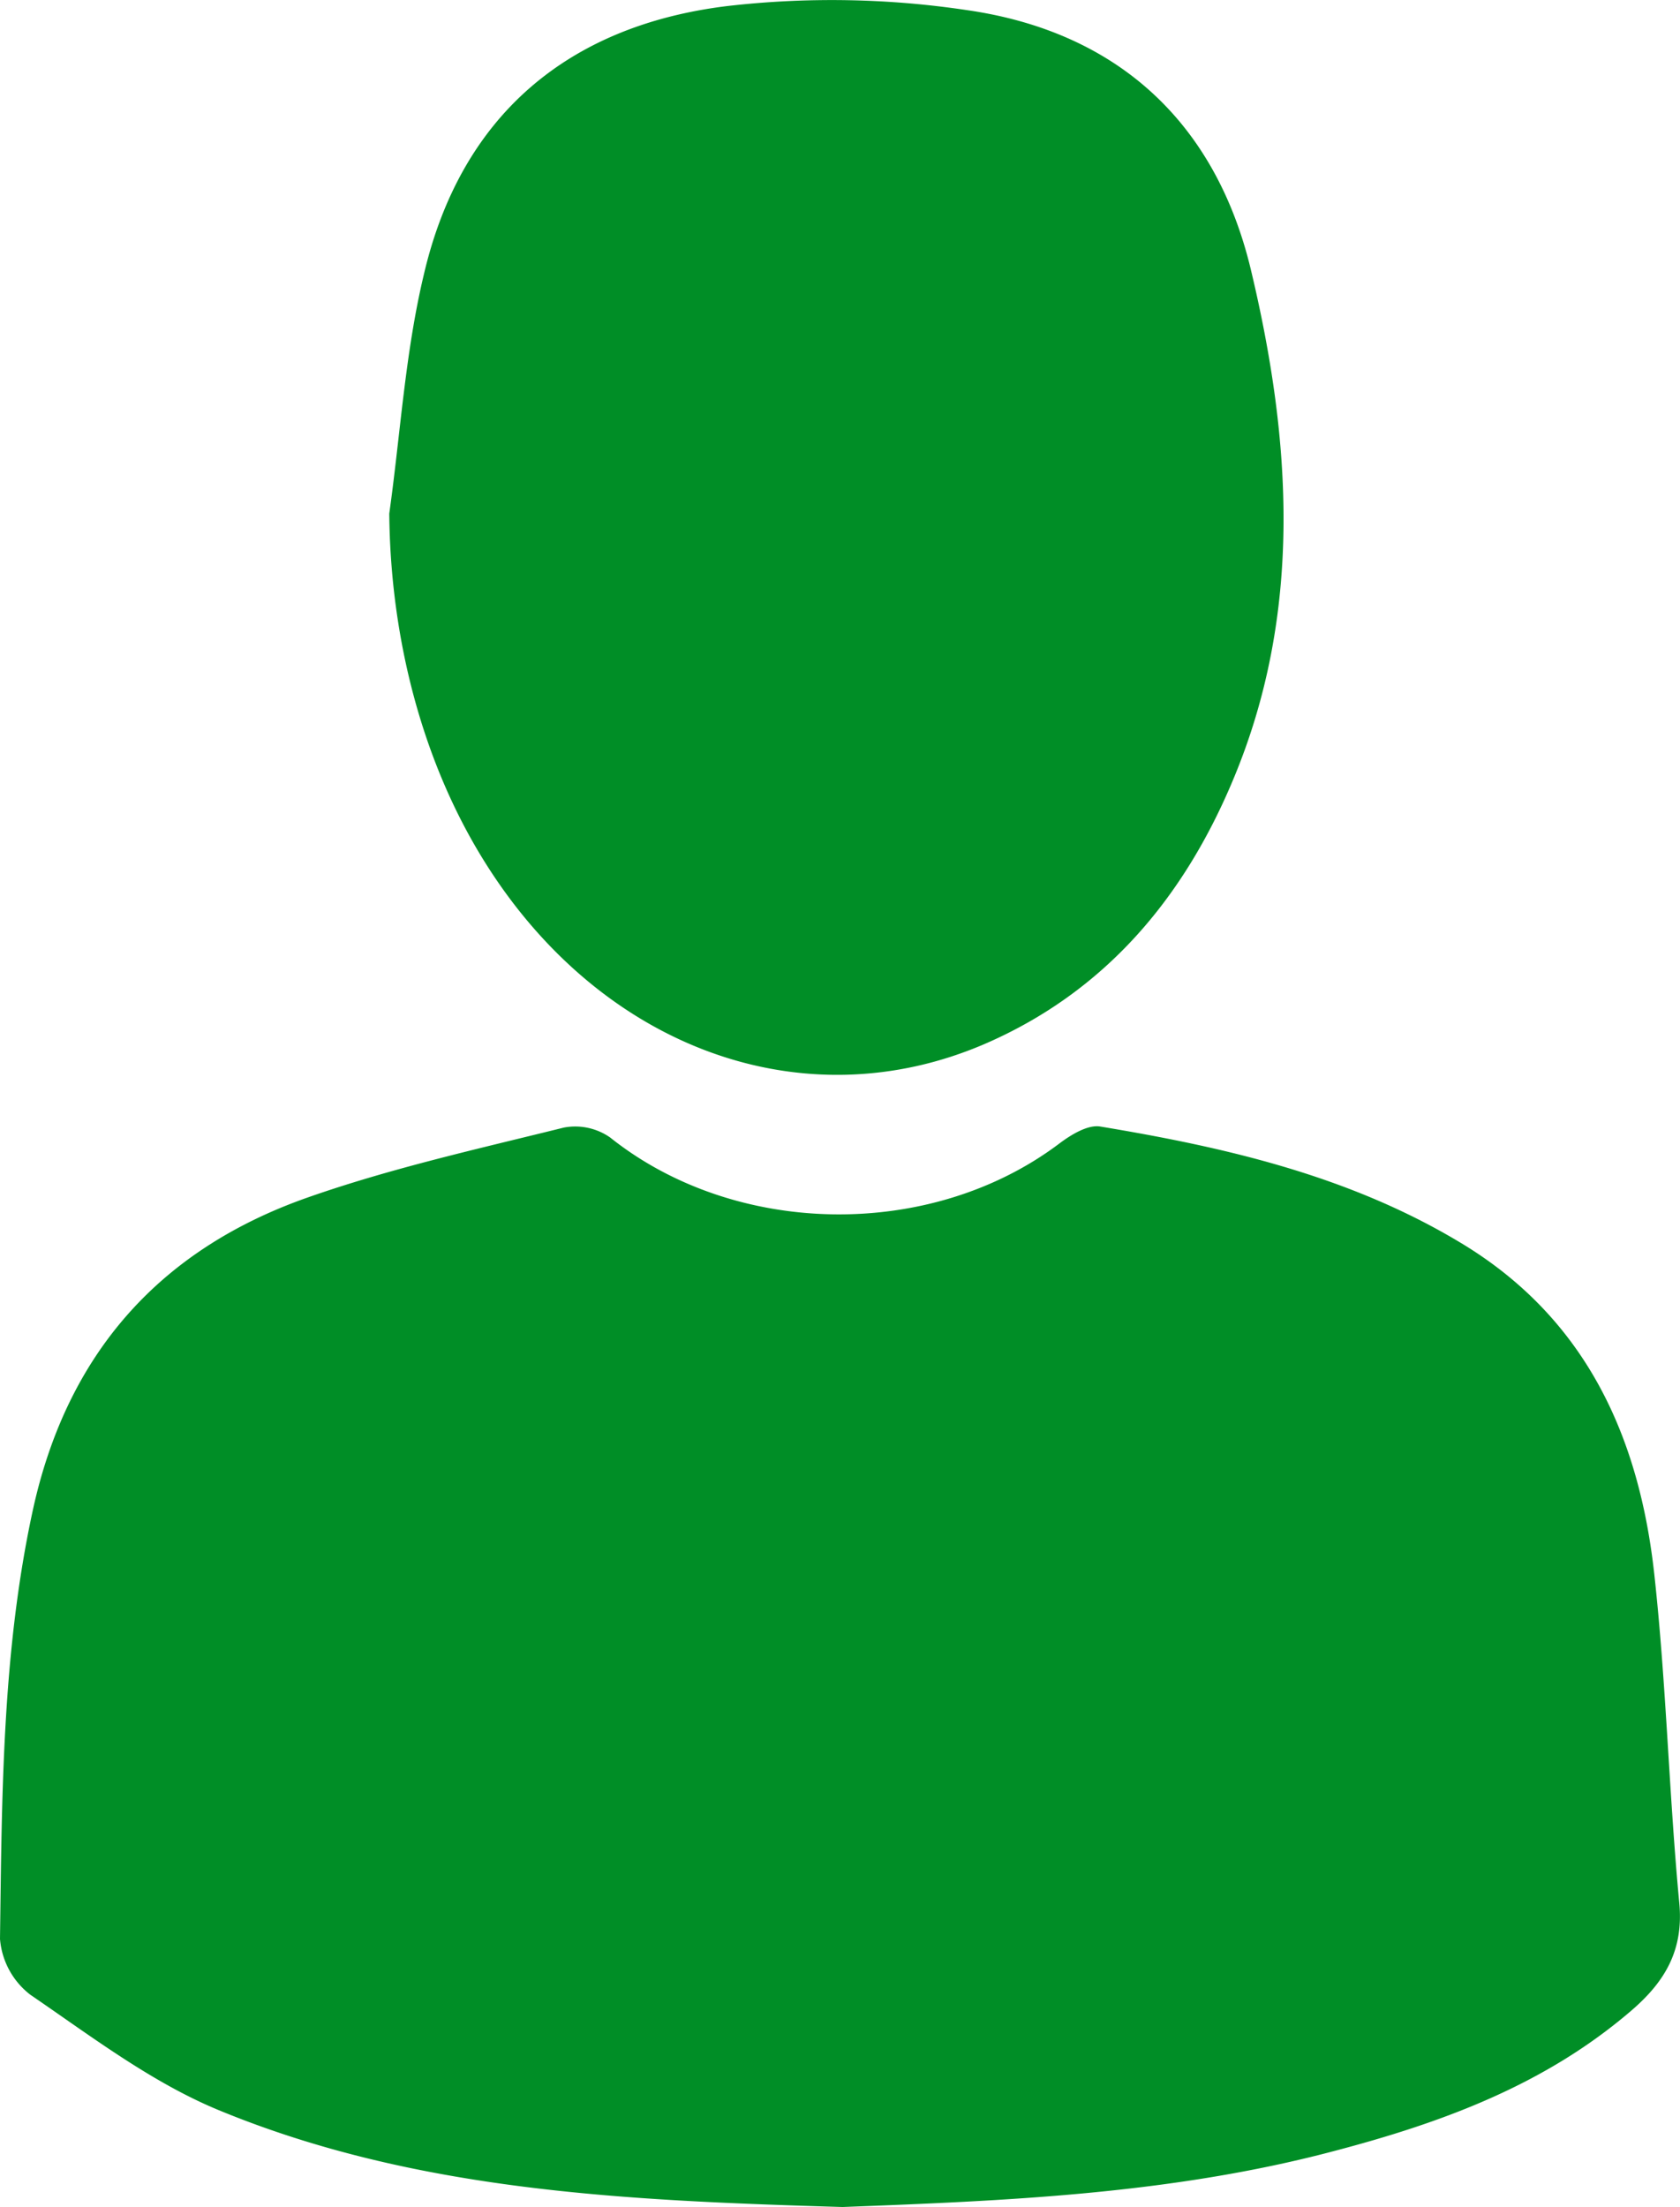 <svg xmlns="http://www.w3.org/2000/svg" viewBox="0 0 210.87 277.01"><defs><style>.cls-1{fill:#008e26;}</style></defs><g id="Layer_2" data-name="Layer 2"><g id="Layer_1-2" data-name="Layer 1"><path class="cls-1" d="M105.77,277c-27.15-.81-53.55-1.94-78.3-12.15-8.45-3.49-16-9.26-23.66-14.49a9.83,9.83,0,0,1-3.81-7c.24-18,.26-35.94,4.09-53.68,4.24-19.64,15.82-32.8,34.49-39.37,10.47-3.68,21.4-6.11,32.2-8.79a7.66,7.66,0,0,1,5.81,1.25c15.71,12.53,40.21,12.92,56.34.78,1.47-1.11,3.59-2.42,5.17-2.16,15.81,2.62,31.35,6.21,45.3,14.63,15.64,9.43,22.34,24.26,24.24,41.53,1.51,13.71,1.84,27.55,3.14,41.29.56,5.87-1.76,9.81-5.88,13.39C194,261.66,181,266.42,167.36,270,146.89,275.42,125.94,276.23,105.77,277Z"/><path class="cls-1" d="M48.86,64.46c1.4-10,2-20.21,4.34-30C57.84,14.52,71.28,3.23,91.2.77a114.63,114.63,0,0,1,30.23.51C140.24,4,152.57,15.35,157,33.82,162.13,55.29,163.57,77,154.72,98c-6.22,14.8-16.05,26.48-31.06,33-22.79,9.85-48.08.61-62.7-22.63C53,95.73,49,80.08,48.86,64.46Z"/></g></g></svg>